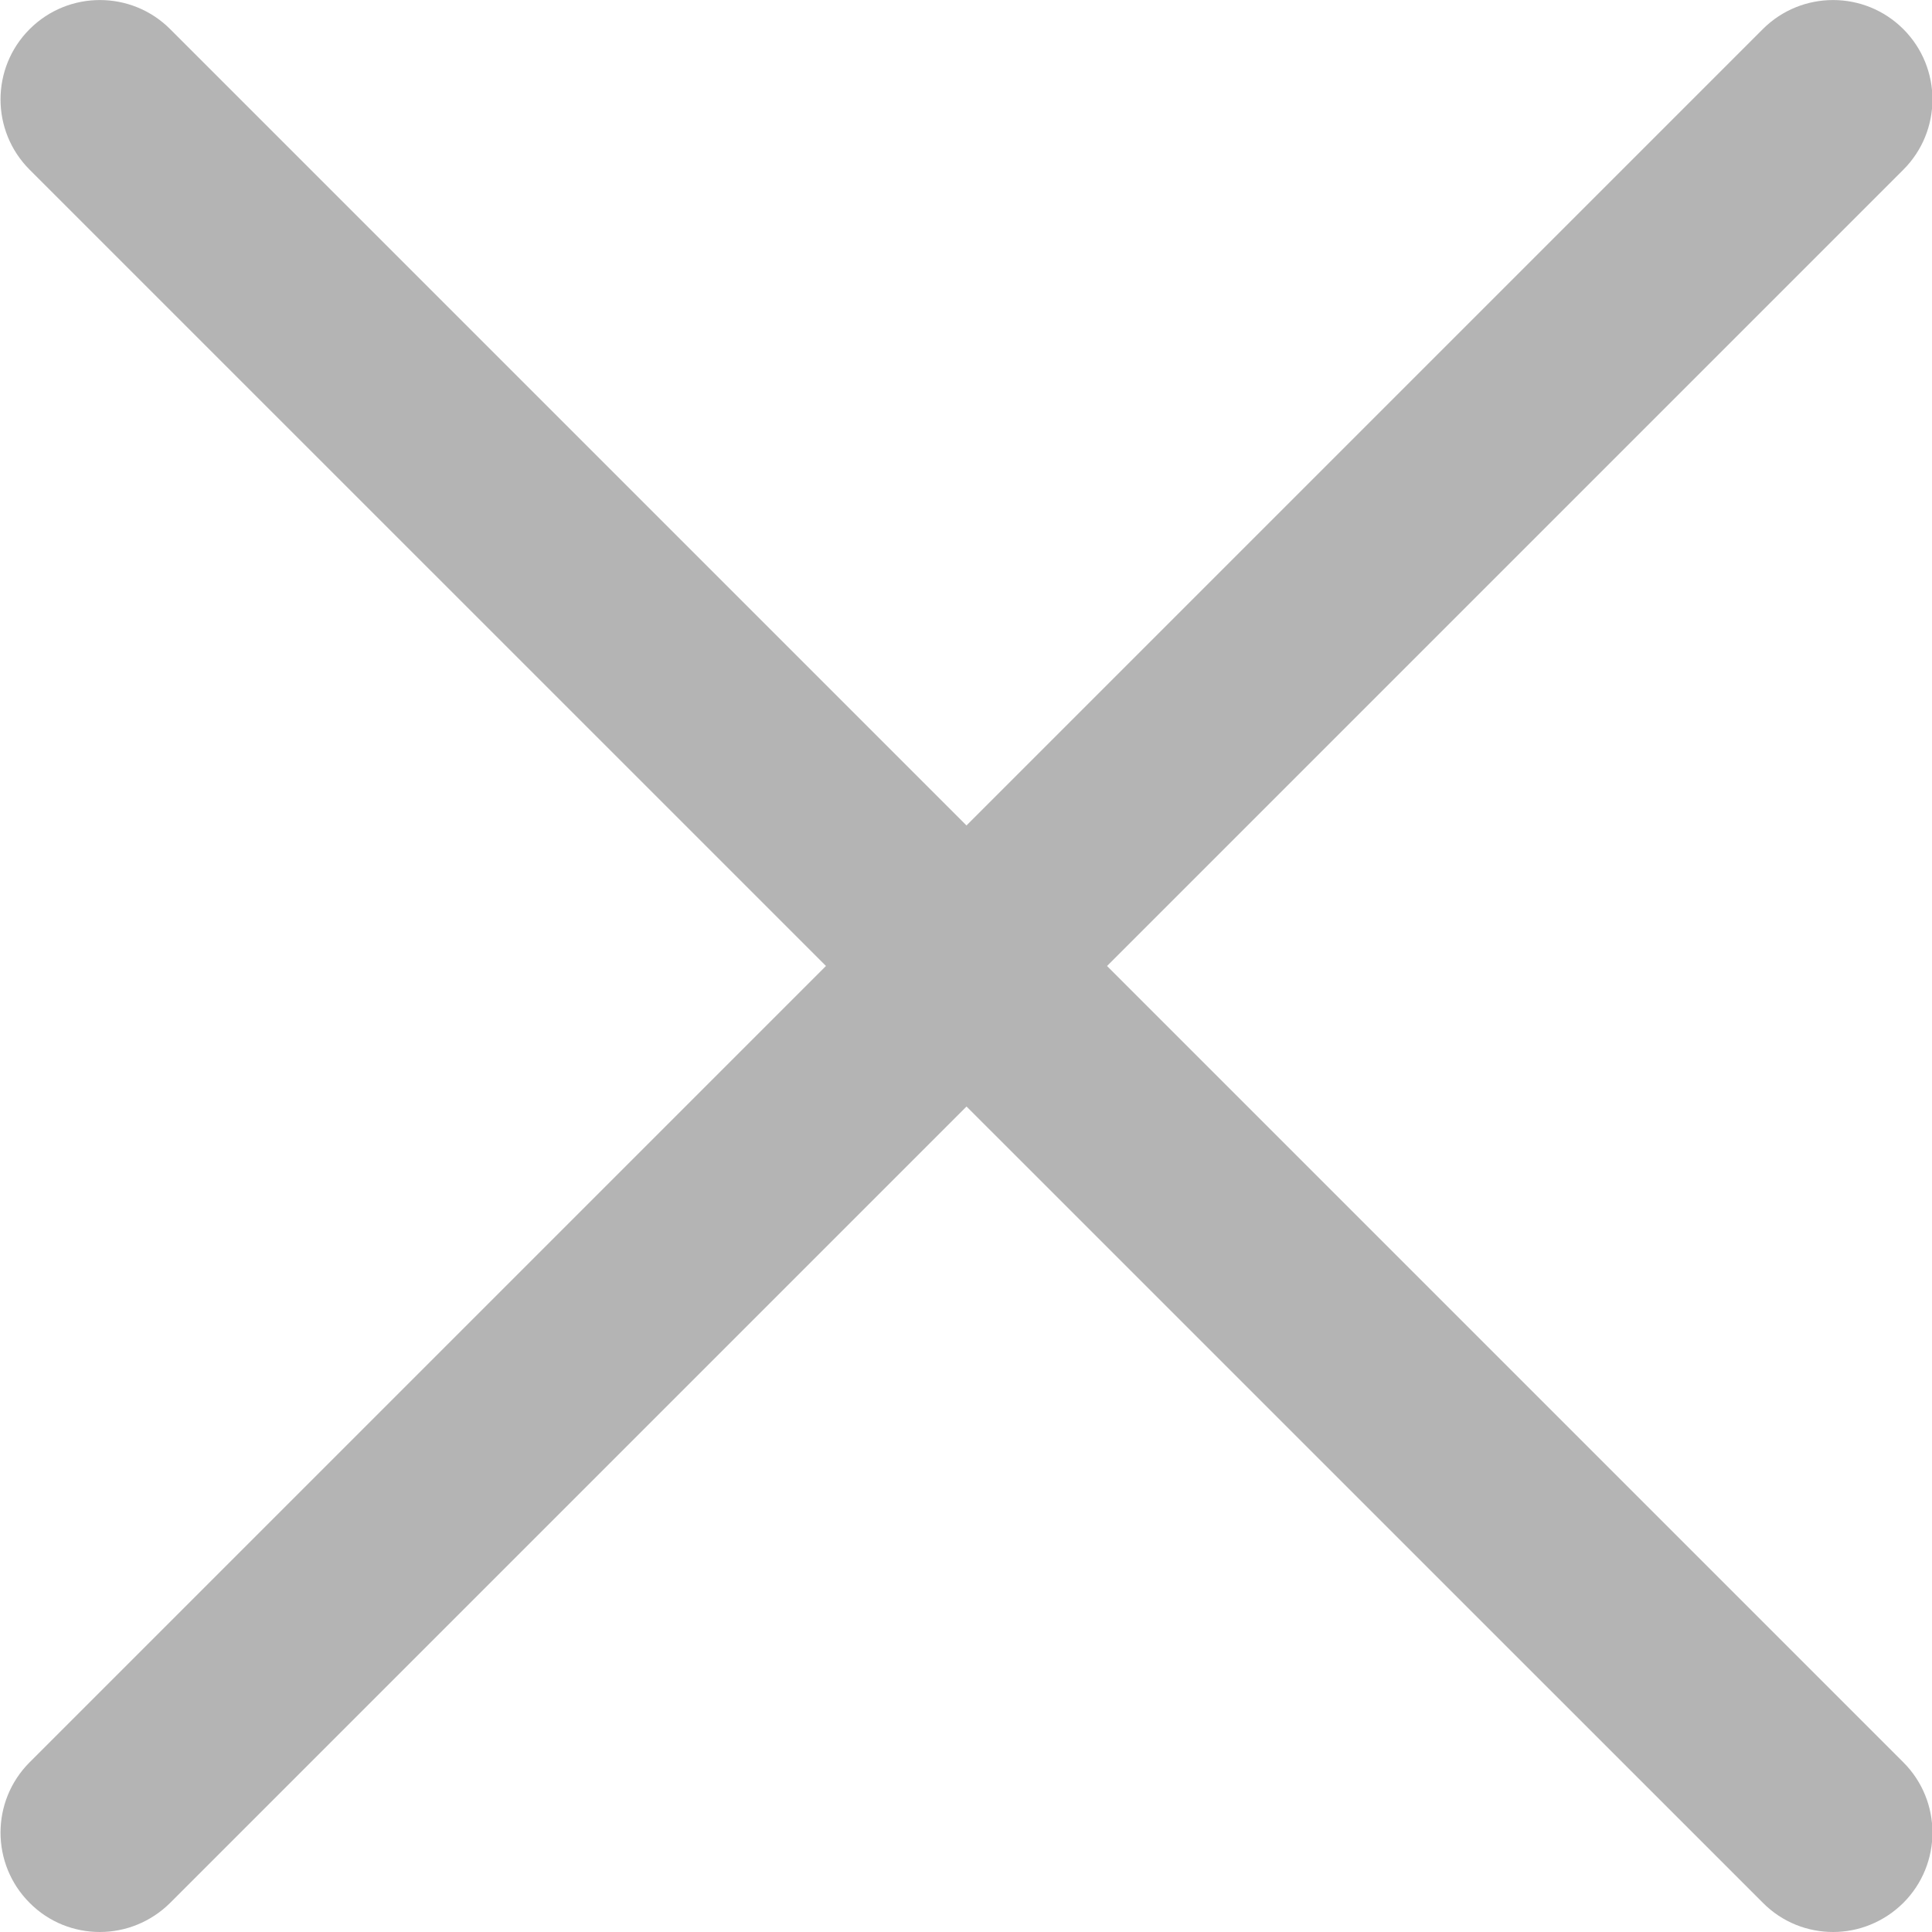 <svg width="12" height="12" viewBox="0 0 12 12" fill="none" xmlns="http://www.w3.org/2000/svg">
<g clip-path="url(#clip0_3758_11042)">
<path d="M0.62 12C0.462 12 0.304 11.94 0.184 11.819C-0.057 11.578 -0.057 11.187 0.184 10.946L10.949 0.181C11.19 -0.06 11.581 -0.06 11.822 0.181C12.063 0.422 12.063 0.813 11.822 1.054L1.057 11.819C0.936 11.939 0.778 12 0.62 12Z" fill="#B4B4B4"/>
<path d="M11.386 12C11.228 12 11.07 11.94 10.95 11.819L0.184 1.054C-0.057 0.813 -0.057 0.422 0.184 0.181C0.425 -0.06 0.816 -0.06 1.057 0.181L11.822 10.946C12.063 11.187 12.063 11.578 11.822 11.819C11.701 11.939 11.543 12 11.386 12Z" fill="#B4B4B4"/>
</g>
<defs>
<clipPath id="clip0_3758_11042">
<rect width="12" height="12" fill="white"/>
</clipPath>
</defs>
</svg>
